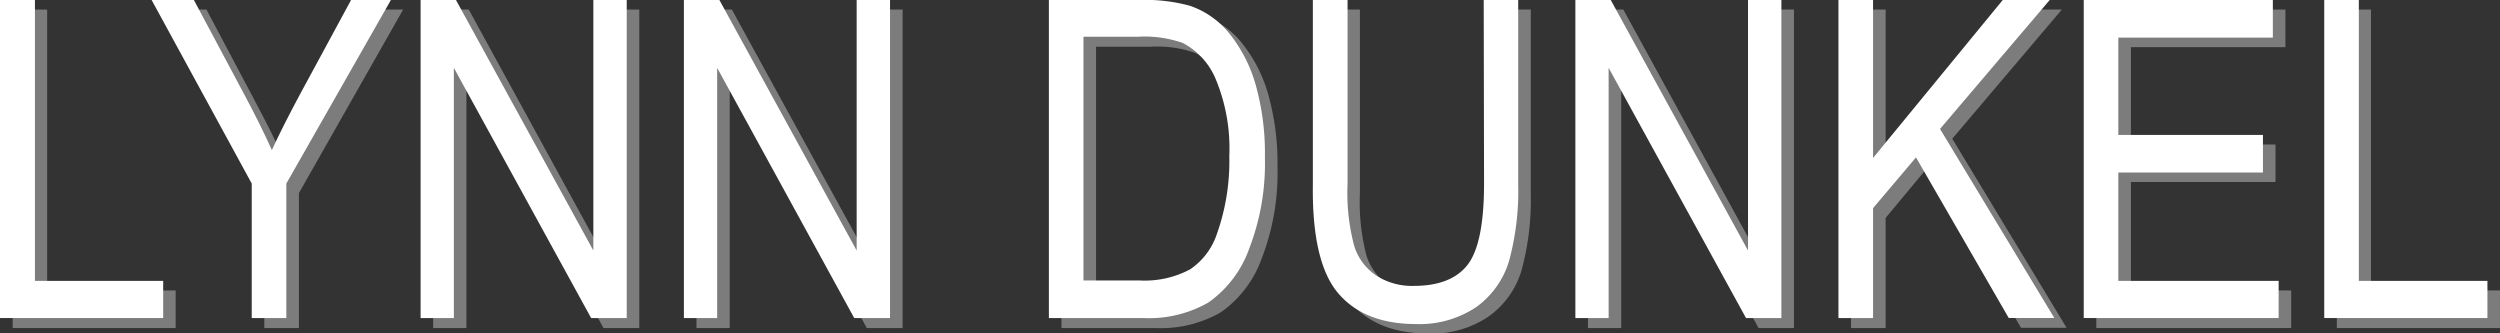 <svg id="Ebene_1" data-name="Ebene 1" xmlns="http://www.w3.org/2000/svg" viewBox="0 0 224.74 29.98"><rect x="0" y="0" width="224.74" height="29.98" fill="#333333" stroke="none"/><defs><style>.cls-1{fill:#7c7c7c;}.cls-2{fill:#fff;}</style></defs><path class="cls-1" d="M4,32.9V4.27h3.1V29.52H18.65V32.9Z" transform="translate(-2.86 -3.41)"/><path class="cls-1" d="M26.62,32.9V20.77l-9-16.5h3.8L26,12.91c.91,1.71,1.71,3.32,2.4,4.85.69-1.5,1.55-3.19,2.56-5.07l4.56-8.42H39.1l-9.37,16.5V32.9Z" transform="translate(-2.86 -3.41)"/><path class="cls-1" d="M41.8,32.9V4.27H45L57.33,26.79V4.27h3V32.9H57.11L44.79,10.37V32.9Z" transform="translate(-2.86 -3.41)"/><path class="cls-1" d="M65.47,32.9V4.27h3.18L81,26.79V4.27h3V32.9H80.78L68.46,10.37V32.9Z" transform="translate(-2.86 -3.41)"/><path class="cls-1" d="M98.28,32.9V4.27h8.11a15.2,15.2,0,0,1,4.57.52,7.76,7.76,0,0,1,3.55,2.5,12.93,12.93,0,0,1,2.35,4.58,22.73,22.73,0,0,1,.84,6.56,21.28,21.28,0,0,1-1.43,8.25,10,10,0,0,1-3.66,4.8,10.74,10.74,0,0,1-5.85,1.42Zm3.11-3.38h5a8.65,8.65,0,0,0,4.59-1,6.18,6.18,0,0,0,2.4-3.17,19.56,19.56,0,0,0,1.11-7,16.22,16.22,0,0,0-1.18-6.85,6.5,6.5,0,0,0-3-3.33,10.27,10.27,0,0,0-4-.56h-4.92Z" transform="translate(-2.86 -3.41)"/><path class="cls-1" d="M137.37,4.27h3.1V20.81a24,24,0,0,1-.81,6.83,7.79,7.79,0,0,1-2.95,4.2,9,9,0,0,1-5.43,1.55q-4.64,0-7-2.78T122,20.81V4.27h3.11V20.79a18.91,18.91,0,0,0,.6,5.63,5.07,5.07,0,0,0,2,2.64,5.89,5.89,0,0,0,3.35.91c2.21,0,3.82-.63,4.81-1.88s1.5-3.68,1.5-7.3Z" transform="translate(-2.86 -3.41)"/><path class="cls-1" d="M145.61,32.9V4.27h3.18l12.34,22.52V4.27h3V32.9h-3.18L148.6,10.37V32.9Z" transform="translate(-2.86 -3.41)"/><path class="cls-1" d="M169.26,32.9V4.27h3.11v14.2L184,4.27h4.21l-9.85,11.61,10.28,17h-4.1l-8.34-14.48L172.37,23V32.9Z" transform="translate(-2.86 -3.41)"/><path class="cls-1" d="M191.31,32.9V4.27h17V7.65H194.42V16.4h13v3.37h-13v9.75h14.41V32.9Z" transform="translate(-2.86 -3.41)"/><path class="cls-1" d="M212.93,32.9V4.27H216V29.52H227.6V32.9Z" transform="translate(-2.86 -3.41)"/><path class="cls-2" d="M2.86,32V3.41H6V28.66H17.53V32Z" transform="translate(-2.86 -3.41)"/><path class="cls-2" d="M25.49,32V19.91l-9-16.5h3.8l4.61,8.64c.91,1.71,1.71,3.32,2.4,4.85.69-1.5,1.55-3.19,2.56-5.07l4.56-8.42H38L28.6,19.91V32Z" transform="translate(-2.86 -3.41)"/><path class="cls-2" d="M40.67,32V3.41h3.18L56.2,25.93V3.41h3V32H56L43.66,9.51V32Z" transform="translate(-2.86 -3.41)"/><path class="cls-2" d="M64.34,32V3.41h3.19L79.87,25.93V3.41h3V32H79.65L67.33,9.51V32Z" transform="translate(-2.86 -3.41)"/><path class="cls-2" d="M97.15,32V3.41h8.11a15.2,15.2,0,0,1,4.57.52,7.76,7.76,0,0,1,3.55,2.5A13,13,0,0,1,115.73,11a22.73,22.73,0,0,1,.84,6.56,21.28,21.28,0,0,1-1.43,8.25,10,10,0,0,1-3.66,4.8A10.74,10.74,0,0,1,105.63,32Zm3.11-3.38h5a8.65,8.65,0,0,0,4.59-1,6.18,6.18,0,0,0,2.4-3.17,19.55,19.55,0,0,0,1.12-7,16.2,16.2,0,0,0-1.19-6.85,6.45,6.45,0,0,0-3-3.33,10.47,10.47,0,0,0-4-.56h-4.92Z" transform="translate(-2.86 -3.41)"/><path class="cls-2" d="M136.24,3.41h3.1V20a24,24,0,0,1-.81,6.83A7.89,7.89,0,0,1,135.59,31a9.14,9.14,0,0,1-5.44,1.54q-4.64,0-7-2.78T120.88,20V3.41H124V19.93a18.51,18.51,0,0,0,.61,5.63,5,5,0,0,0,2,2.64,5.91,5.91,0,0,0,3.35.91c2.21,0,3.82-.62,4.81-1.87s1.5-3.69,1.5-7.31Z" transform="translate(-2.86 -3.41)"/><path class="cls-2" d="M144.48,32V3.41h3.18L160,25.93V3.41h3V32h-3.18L147.47,9.51V32Z" transform="translate(-2.86 -3.41)"/><path class="cls-2" d="M168.13,32V3.41h3.11v14.2L182.9,3.41h4.22L177.26,15l10.28,17h-4.1L175.1,17.56l-3.86,4.56V32Z" transform="translate(-2.86 -3.41)"/><path class="cls-2" d="M190.18,32V3.41h17V6.79H193.29v8.75h13v3.38h-13v9.74H207.7V32Z" transform="translate(-2.86 -3.41)"/><path class="cls-2" d="M211.8,32V3.41h3.11V28.66h11.56V32Z" transform="translate(-2.86 -3.41)"/></svg>